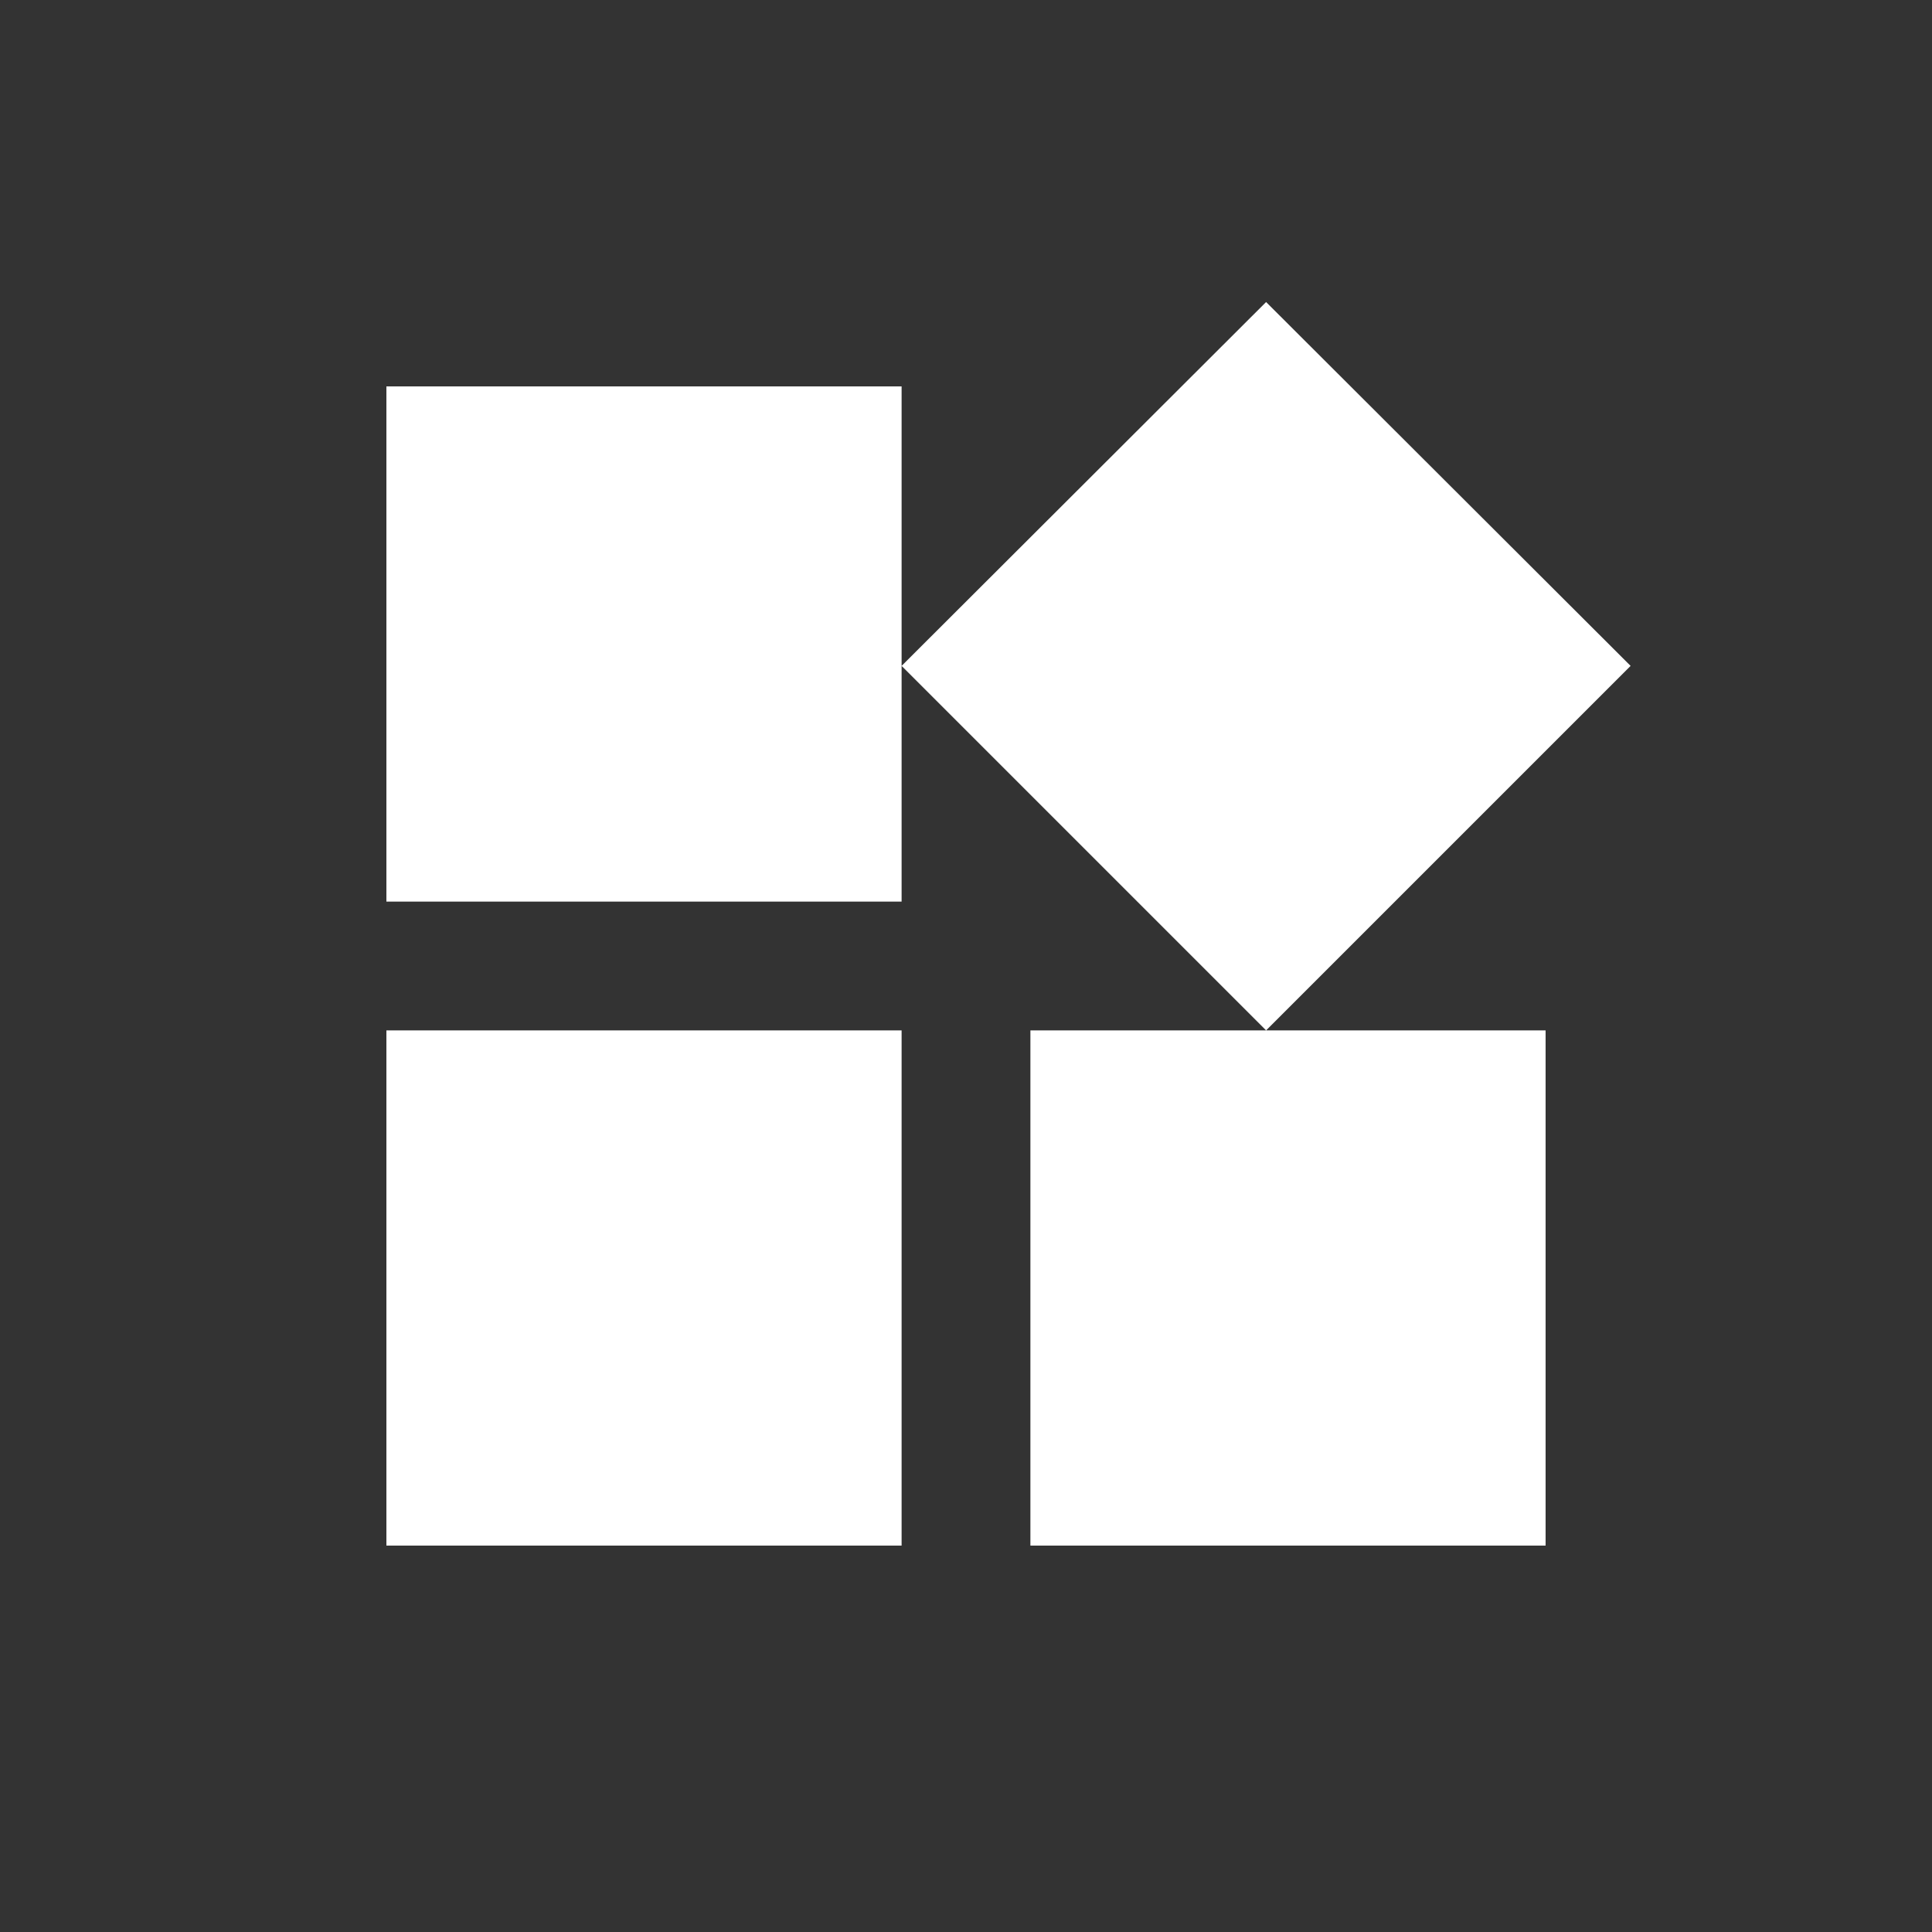 <?xml version="1.0" encoding="utf-8"?>

<svg version="1.1" x="0px" y="0px" width="128" height="128" viewBox="-2.4 -2.4 24 24" enable-background="new 0 0 24 24" xml:space="preserve">

<rect x="-2.4" y="-2.4" width="24" height="24" fill="#333333" stroke="none"/>

<g transform="translate(0, 0) scale(0.8)"><path fill="#fff" d="M13,13v8h8v-8h-8zM3,21h8v-8L3,13v8zM3,3v8h8L11,3L3,3zM16.66,1.69L11,7.34 16.66,13l5.66,-5.66 -5.66,-5.65z"/></g>

</svg>